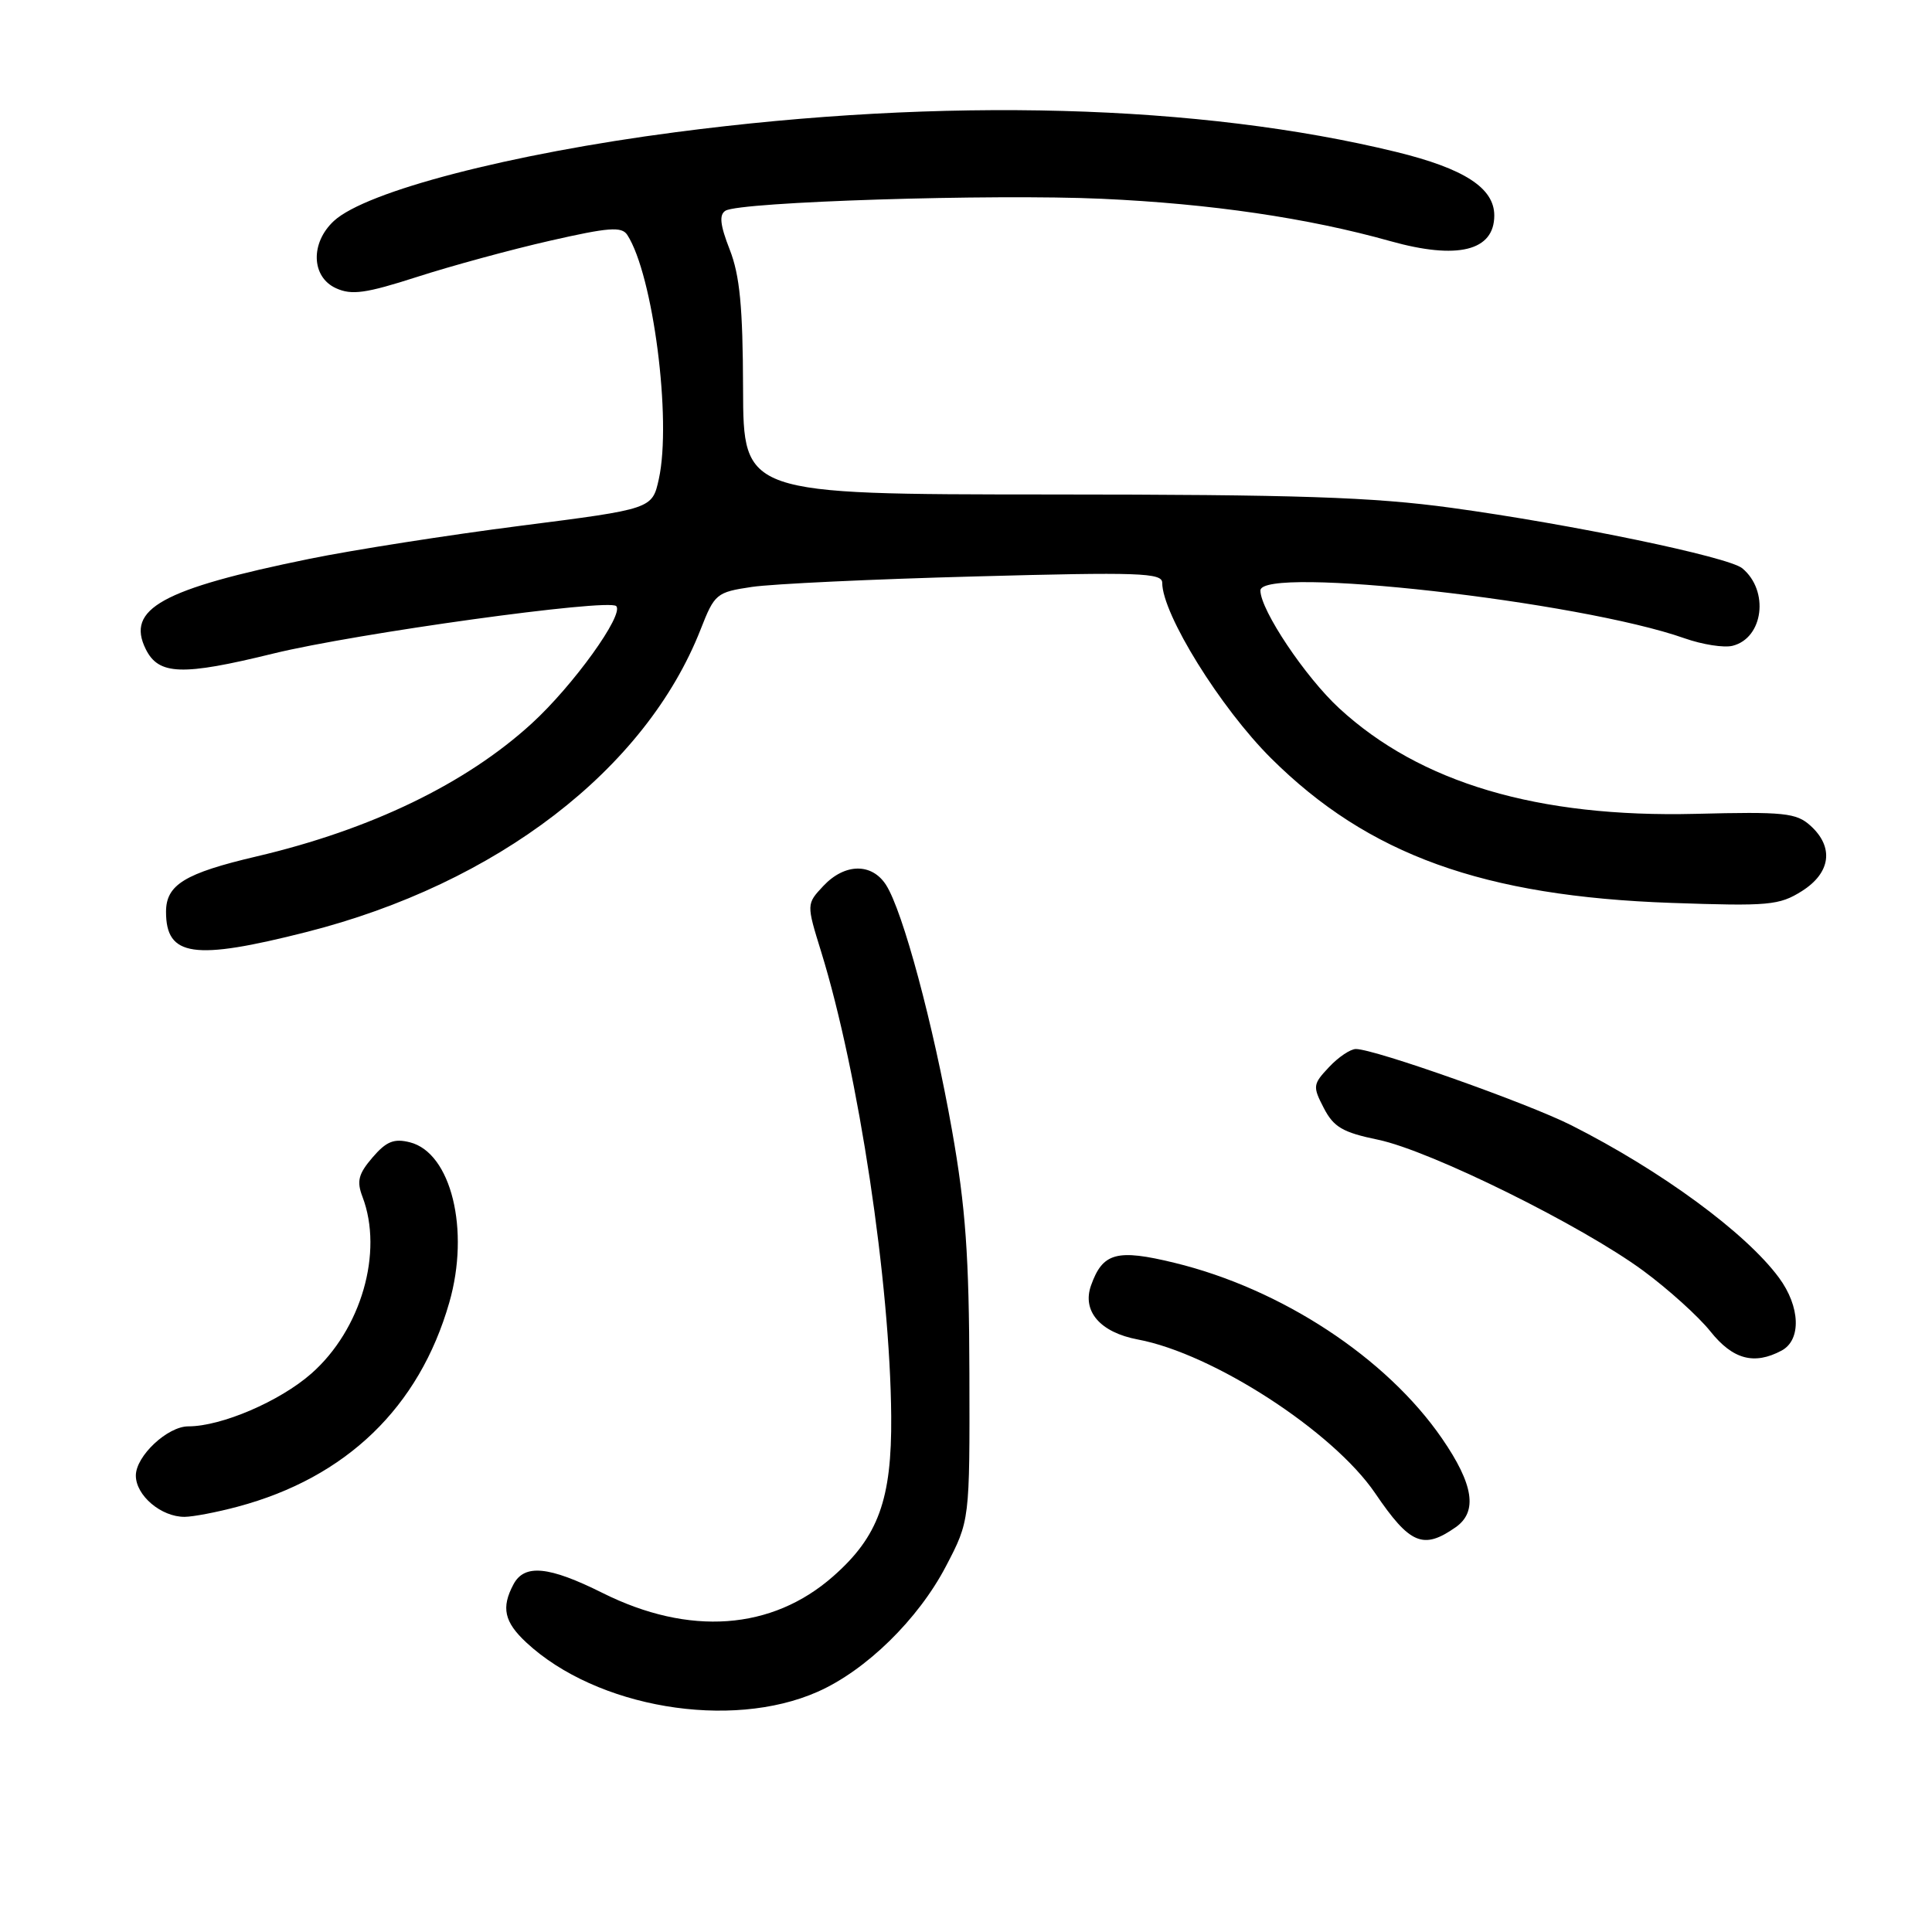 <?xml version="1.0" encoding="UTF-8" standalone="no"?>
<!DOCTYPE svg PUBLIC "-//W3C//DTD SVG 1.1//EN" "http://www.w3.org/Graphics/SVG/1.1/DTD/svg11.dtd" >
<svg xmlns="http://www.w3.org/2000/svg" xmlns:xlink="http://www.w3.org/1999/xlink" version="1.1" viewBox="0 0 256 256">
 <g >
 <path fill="currentColor"
d=" M 108.34 224.17 C 114.75 221.34 121.67 214.57 125.34 207.54 C 128.50 201.50 128.50 201.50 128.45 182.00 C 128.41 166.38 127.95 159.97 126.15 149.79 C 123.66 135.71 119.63 120.71 117.40 117.25 C 115.51 114.32 111.93 114.38 109.10 117.39 C 106.85 119.79 106.85 119.79 108.82 126.15 C 113.77 142.18 117.95 169.94 118.09 187.67 C 118.18 198.68 116.39 203.61 110.39 208.88 C 102.28 216.02 91.31 216.81 79.83 211.07 C 72.72 207.52 69.49 207.21 68.04 209.93 C 66.39 213.02 66.81 214.92 69.75 217.65 C 79.04 226.28 96.80 229.28 108.34 224.17 Z  M 192.88 202.37 C 195.82 200.31 195.27 196.70 191.07 190.60 C 183.71 179.91 169.81 170.78 155.63 167.33 C 147.99 165.47 146.12 165.97 144.57 170.32 C 143.35 173.74 145.78 176.55 150.77 177.49 C 160.73 179.35 176.63 189.66 182.21 197.85 C 186.82 204.64 188.58 205.38 192.88 202.37 Z  M 31.50 199.64 C 45.88 195.80 55.55 186.47 59.53 172.60 C 62.30 162.98 59.78 152.74 54.31 151.36 C 52.20 150.83 51.19 151.24 49.36 153.37 C 47.49 155.55 47.24 156.51 48.03 158.58 C 50.83 165.93 47.86 176.19 41.26 182.00 C 37.08 185.68 29.35 189.00 24.95 189.00 C 22.20 189.00 18.00 192.93 18.00 195.52 C 18.00 198.16 21.36 201.01 24.47 200.99 C 25.59 200.98 28.75 200.38 31.50 199.64 Z  M 236.07 178.96 C 238.71 177.55 238.55 173.13 235.72 169.30 C 231.33 163.35 220.10 155.11 208.20 149.10 C 202.39 146.17 182.14 139.00 179.66 139.00 C 178.94 139.00 177.33 140.08 176.10 141.40 C 173.96 143.67 173.92 143.95 175.41 146.82 C 176.72 149.35 177.91 150.05 182.60 151.02 C 189.52 152.46 209.54 162.35 217.74 168.38 C 221.06 170.83 225.07 174.45 226.64 176.42 C 229.61 180.14 232.44 180.90 236.07 178.96 Z  M 40.60 123.50 C 65.84 117.10 85.56 101.95 92.84 83.39 C 94.69 78.67 94.93 78.47 99.63 77.77 C 102.31 77.37 115.64 76.74 129.25 76.38 C 150.95 75.79 154.00 75.90 154.00 77.22 C 154.00 81.37 161.72 93.81 168.44 100.49 C 181.30 113.27 196.55 118.77 221.50 119.64 C 234.37 120.09 235.76 119.96 238.75 118.08 C 242.59 115.66 243.04 112.25 239.90 109.41 C 238.02 107.71 236.44 107.54 224.65 107.84 C 203.75 108.35 188.18 103.74 177.45 93.85 C 172.96 89.71 167.03 80.85 167.01 78.25 C 166.98 74.91 209.33 79.67 223.22 84.58 C 225.58 85.41 228.44 85.86 229.58 85.57 C 233.67 84.54 234.45 78.27 230.86 75.30 C 229.04 73.79 208.19 69.46 192.33 67.29 C 181.88 65.86 171.99 65.53 139.00 65.52 C 98.50 65.50 98.50 65.50 98.46 51.50 C 98.43 40.68 98.03 36.49 96.69 33.07 C 95.41 29.80 95.27 28.45 96.13 27.92 C 98.04 26.74 131.48 25.68 146.00 26.34 C 160.39 26.99 173.29 28.88 184.22 31.95 C 193.14 34.45 198.00 33.25 198.00 28.55 C 198.00 24.91 194.03 22.34 185.00 20.13 C 159.00 13.79 125.07 12.86 89.50 17.52 C 67.56 20.39 48.52 25.34 44.25 29.27 C 41.10 32.18 41.24 36.70 44.52 38.19 C 46.60 39.14 48.46 38.88 55.27 36.69 C 59.80 35.23 67.72 33.07 72.87 31.90 C 80.68 30.12 82.38 29.99 83.12 31.13 C 86.54 36.41 89.02 55.64 87.30 63.47 C 86.42 67.44 86.42 67.44 68.96 69.67 C 59.36 70.90 46.78 72.87 41.00 74.05 C 21.45 78.04 16.67 80.68 19.31 86.01 C 21.02 89.46 24.11 89.57 36.21 86.60 C 47.15 83.92 80.62 79.29 81.65 80.31 C 82.74 81.41 75.94 90.86 70.44 95.88 C 61.72 103.85 49.13 109.93 34.00 113.48 C 24.49 115.71 22.00 117.23 22.00 120.82 C 22.00 126.76 25.67 127.29 40.60 123.50 Z "/>
</g>
</svg>